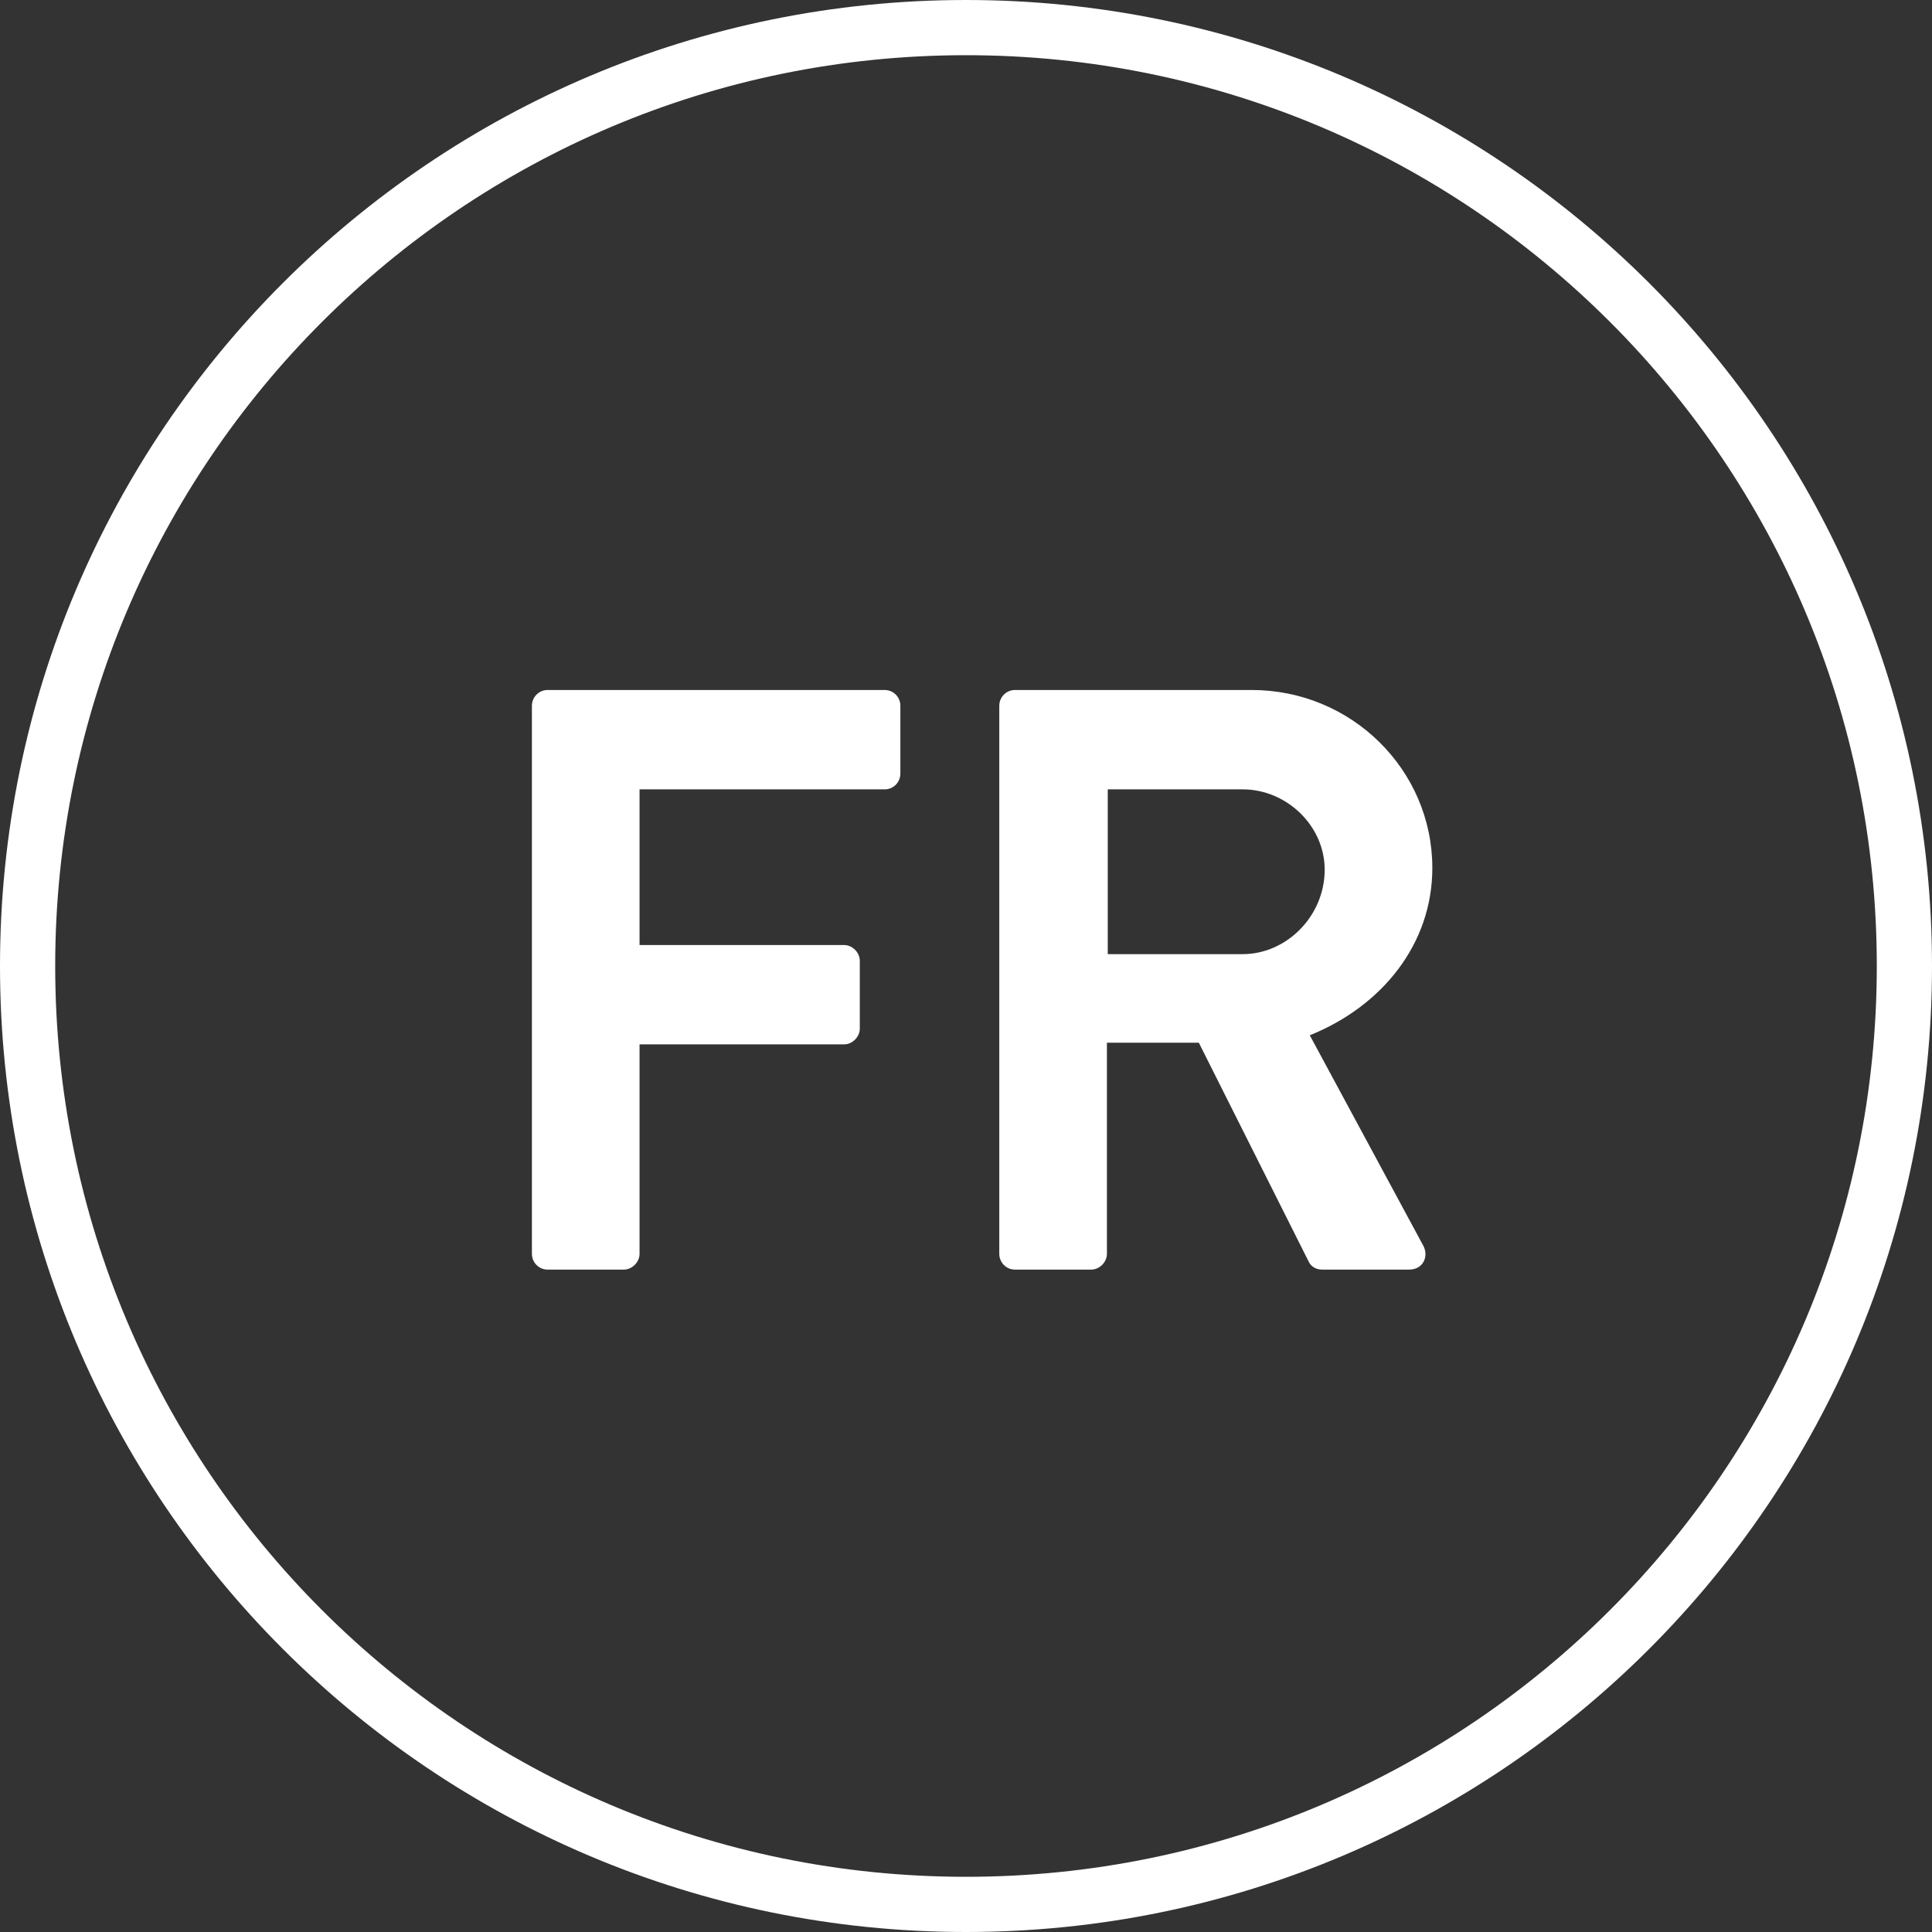 <svg width="35" height="35" viewBox="0 0 35 35" fill="none" xmlns="http://www.w3.org/2000/svg">
<rect x="0" y="0" width="35" height="35" fill="#333333" stroke="none"/>
<path d="M34.5 17.5C34.5 26.889 26.889 34.5 17.5 34.5C8.111 34.5 0.5 26.889 0.5 17.5C0.5 8.111 8.111 0.5 17.5 0.5C26.889 0.5 34.5 8.111 34.5 17.5Z" stroke="white"/>
<path d="M9.636 22.715C9.636 22.865 9.756 23 9.921 23H11.302C11.451 23 11.586 22.865 11.586 22.715V18.92H15.291C15.441 18.92 15.576 18.785 15.576 18.635V17.405C15.576 17.255 15.441 17.12 15.291 17.12H11.586V14.3H16.026C16.192 14.3 16.311 14.165 16.311 14.015V12.785C16.311 12.635 16.192 12.5 16.026 12.5H9.921C9.756 12.5 9.636 12.635 9.636 12.785V22.715ZM18.103 22.715C18.103 22.865 18.223 23 18.388 23H19.768C19.918 23 20.053 22.865 20.053 22.715V18.89H21.718L23.713 22.865C23.743 22.925 23.818 23 23.953 23H25.528C25.783 23 25.888 22.76 25.783 22.565L23.728 18.755C25.033 18.23 25.948 17.105 25.948 15.725C25.948 13.94 24.478 12.5 22.678 12.5H18.388C18.223 12.5 18.103 12.635 18.103 12.785V22.715ZM20.068 17.285V14.3H22.513C23.308 14.3 23.998 14.96 23.998 15.755C23.998 16.595 23.308 17.285 22.513 17.285H20.068Z" fill="white"/>
</svg>
